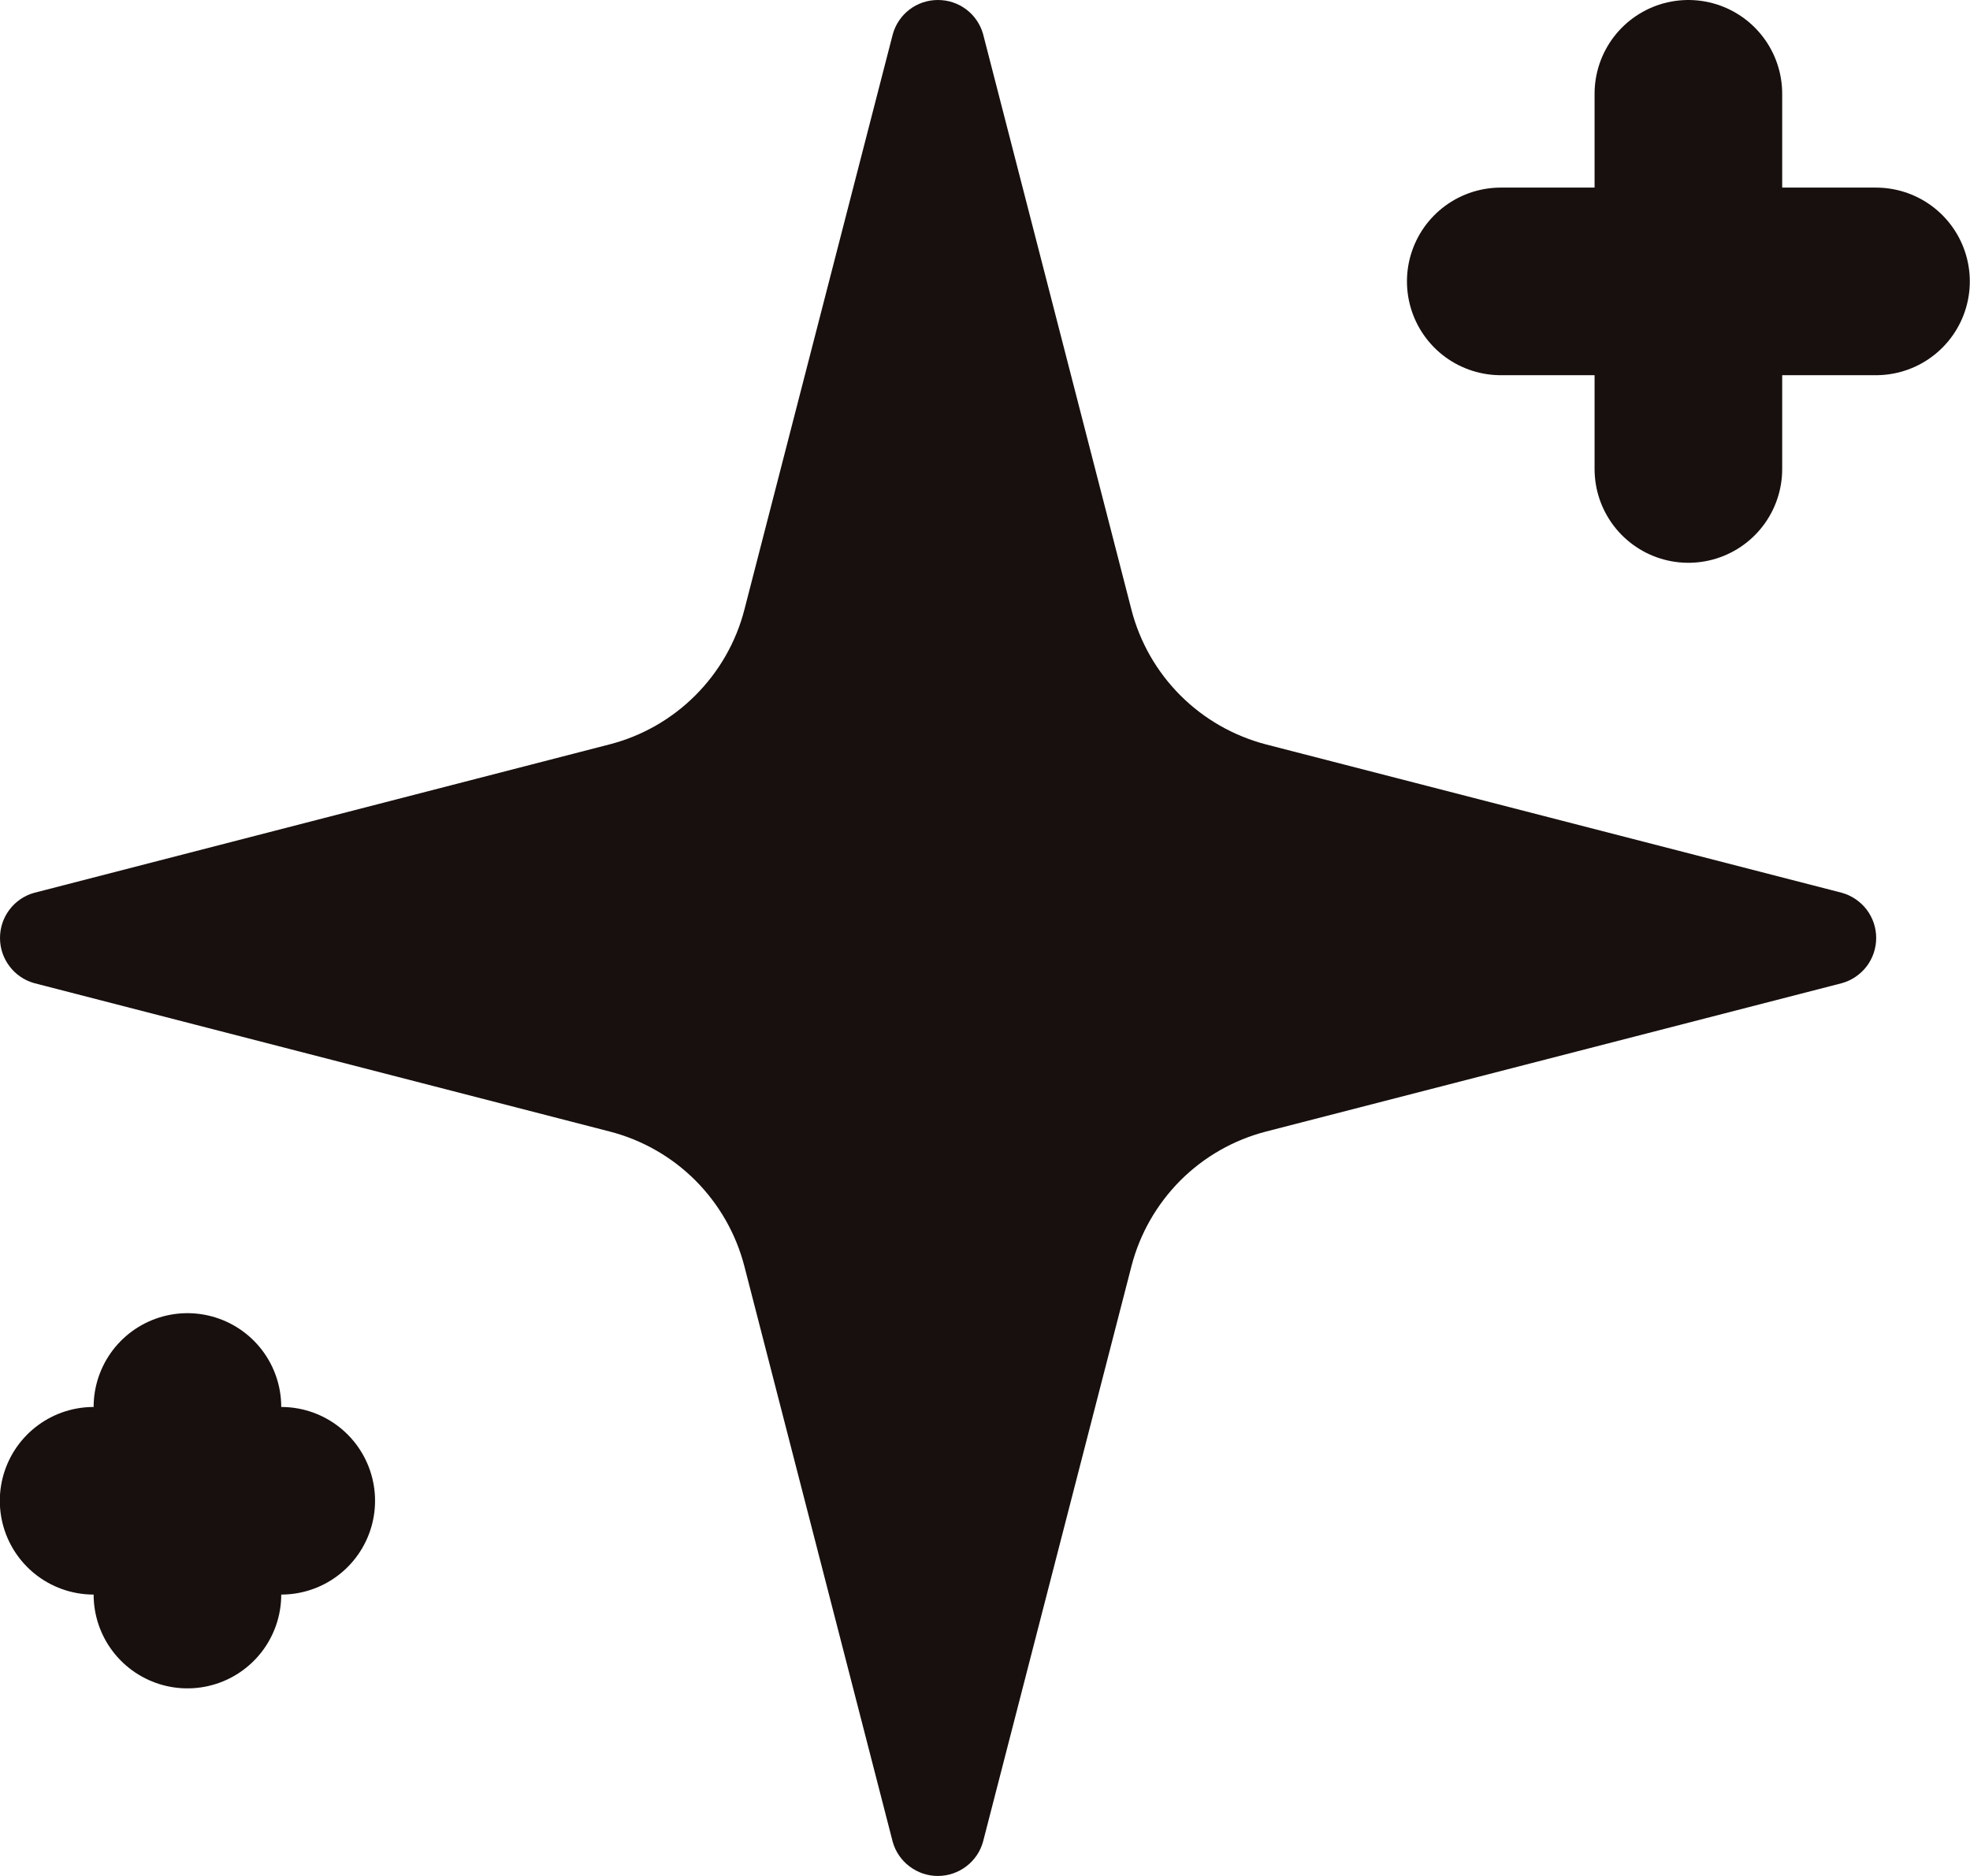 <svg width="21" height="20" viewBox="0 0 21 20" fill="none" xmlns="http://www.w3.org/2000/svg">
<path d="M7.935 13.5C7.846 13.154 7.665 12.838 7.413 12.585C7.16 12.332 6.844 12.152 6.498 12.063L0.363 10.481C0.258 10.451 0.166 10.388 0.101 10.301C0.035 10.214 -0 10.109 -0 10C-0 9.891 0.035 9.785 0.101 9.698C0.166 9.612 0.258 9.548 0.363 9.519L6.498 7.936C6.844 7.847 7.16 7.666 7.412 7.414C7.665 7.161 7.846 6.846 7.935 6.5L9.517 0.365C9.546 0.26 9.609 0.167 9.696 0.101C9.783 0.035 9.889 -0 9.998 -0C10.108 -0 10.214 0.035 10.301 0.101C10.388 0.167 10.451 0.26 10.48 0.365L12.061 6.5C12.15 6.846 12.331 7.162 12.583 7.414C12.836 7.667 13.152 7.847 13.498 7.937L19.633 9.518C19.738 9.547 19.831 9.61 19.898 9.697C19.964 9.784 20 9.89 20 10C20 10.109 19.964 10.216 19.898 10.303C19.831 10.39 19.738 10.453 19.633 10.482L13.498 12.063C13.152 12.152 12.836 12.332 12.583 12.585C12.331 12.838 12.15 13.154 12.061 13.5L10.479 19.635C10.45 19.74 10.387 19.832 10.3 19.898C10.213 19.964 10.107 20 9.997 20C9.888 20 9.782 19.964 9.695 19.898C9.608 19.832 9.545 19.74 9.516 19.635L7.935 13.5Z" fill="#17100E"/>
<path d="M1.998 15V17V15Z" fill="#17100E"/>
<path d="M2.998 16H0.998H2.998Z" fill="#17100E"/>
<path d="M1.998 15V17M2.998 16H0.998" stroke="#17100E" stroke-width="2" stroke-linecap="round" stroke-linejoin="round"/>
<path d="M17.998 1V5V1Z" fill="#17100E"/>
<path d="M19.998 3H15.998H19.998Z" fill="#17100E"/>
<path d="M17.998 1V5M19.998 3H15.998" stroke="#17100E" stroke-width="2" stroke-linecap="round" stroke-linejoin="round"/>
</svg>

